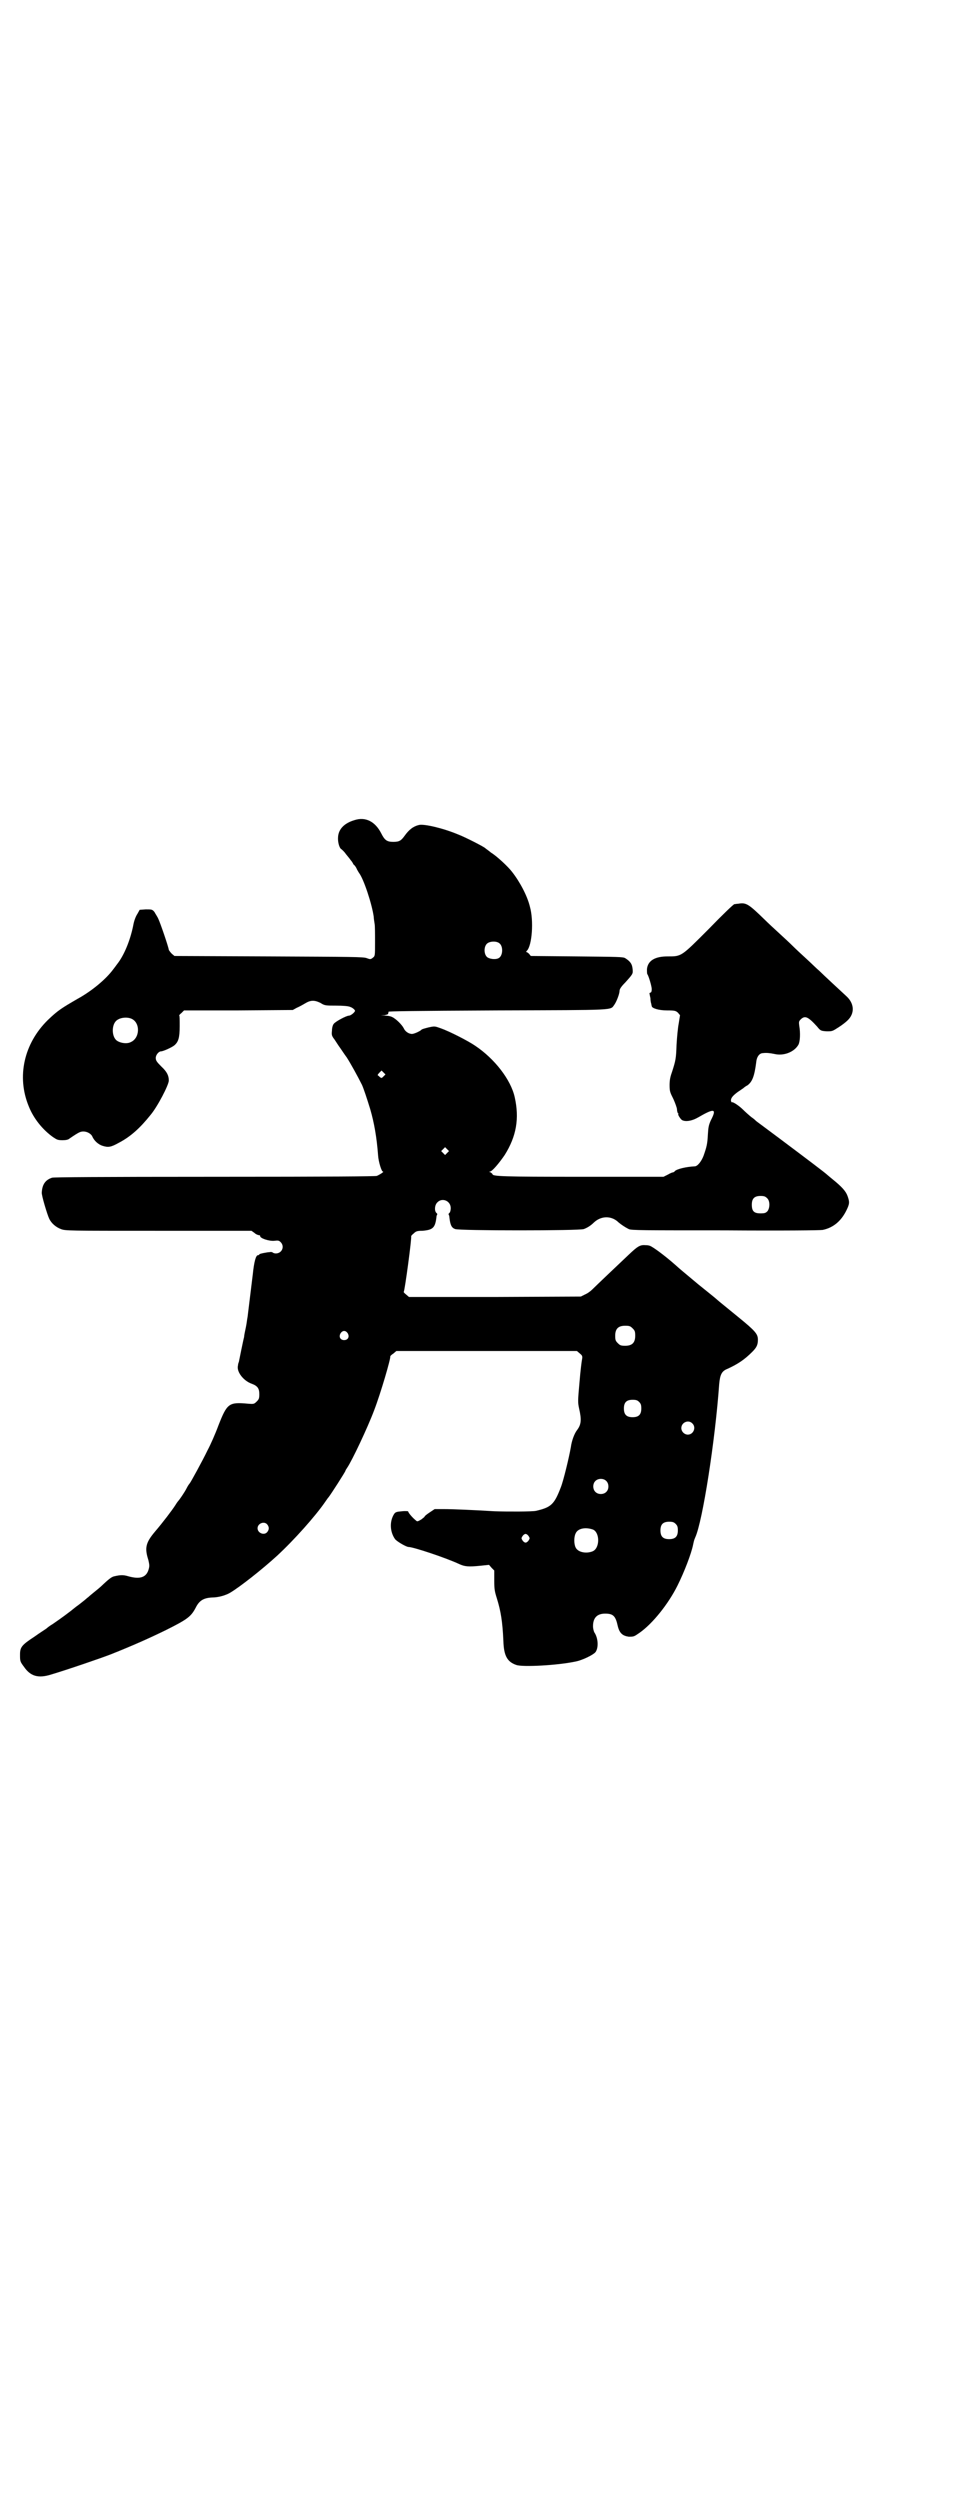 <?xml version="1.0" standalone="no"?>
<!DOCTYPE svg PUBLIC "-//W3C//DTD SVG 20010904//EN"
 "http://www.w3.org/TR/2001/REC-SVG-20010904/DTD/svg10.dtd">
<svg version="1.0" xmlns="http://www.w3.org/2000/svg"
 width="1109pt" height="2870pt" viewBox="0 0 1109 2870"
 preserveAspectRatio="xMidYMid meet">
<g transform="translate(0,2870) scale(0.5,-0.5)"
fill="#000000" stroke="none">
<path d="M815 3857 c-24 -7 -37 -21 -38 -39 -1 -11 3 -26 8 -28 1 -1 6 -5 10
-11 4 -5 10 -12 11 -14 2 -2 4 -5 5 -7 1 -2 2 -4 3 -4 0 0 3 -3 5 -7 2 -5 5
-9 6 -11 11 -14 30 -72 34 -101 0 -3 1 -10 2 -16 1 -5 1 -24 1 -42 0 -32 0
-32 -5 -36 -5 -4 -6 -4 -14 -1 -7 3 -32 3 -225 4 l-217 1 -6 5 c-3 3 -6 7 -7
9 -1 8 -20 63 -24 71 -2 5 -7 12 -9 16 -5 6 -6 6 -20 6 l-14 -1 -5 -9 c-4 -6
-8 -16 -10 -28 -7 -34 -21 -68 -37 -88 -2 -3 -6 -8 -9 -12 -17 -23 -50 -50
-81 -67 -38 -22 -46 -27 -69 -49 -55 -54 -72 -130 -44 -198 11 -28 32 -54 56
-71 9 -6 11 -7 22 -7 7 0 13 1 16 4 22 15 25 16 32 16 8 0 17 -5 20 -11 4 -10
14 -19 24 -22 13 -4 19 -3 37 7 27 14 49 34 73 64 16 19 42 69 42 79 0 11 -4
20 -17 32 -11 11 -13 14 -13 20 0 7 7 15 12 15 5 0 25 9 31 14 9 8 12 17 12
44 0 14 0 24 -1 24 -1 0 1 3 5 6 l6 6 125 0 125 1 9 5 c5 2 14 7 19 10 13 8
22 8 36 1 9 -6 12 -6 36 -6 15 0 28 -1 32 -3 6 -2 11 -7 11 -9 -1 -4 -10 -11
-14 -11 -6 0 -32 -14 -35 -19 -2 -2 -4 -9 -4 -15 -1 -10 -1 -12 6 -21 4 -6 9
-14 12 -18 3 -4 10 -15 16 -23 9 -14 25 -43 35 -63 4 -9 11 -30 19 -56 9 -31
15 -65 18 -106 1 -15 8 -37 11 -37 4 0 -7 -7 -14 -10 -5 -1 -100 -2 -373 -2
-269 0 -368 -1 -373 -2 -16 -5 -23 -16 -24 -34 -1 -6 13 -52 17 -60 5 -11 16
-20 27 -24 10 -4 16 -4 224 -4 l214 0 7 -5 c3 -3 8 -5 10 -5 2 0 3 -1 3 -2 -1
-5 20 -12 32 -11 9 1 11 1 15 -3 10 -10 3 -26 -11 -26 -3 0 -6 1 -7 2 -1 1 -4
2 -7 1 -3 0 -9 -1 -14 -2 -5 -1 -9 -2 -10 -3 0 -1 -1 -2 -3 -2 -5 0 -9 -15
-12 -44 -3 -25 -9 -74 -12 -98 -1 -4 -2 -15 -4 -24 -2 -9 -4 -19 -4 -22 -2 -7
-11 -52 -12 -57 -1 -2 -2 -6 -2 -8 -4 -14 12 -35 31 -42 14 -5 18 -11 18 -24
0 -10 -1 -12 -6 -17 -6 -6 -7 -6 -20 -5 -44 4 -48 1 -68 -50 -7 -19 -18 -44
-25 -57 -11 -23 -39 -74 -41 -76 -1 -1 -4 -5 -7 -11 -5 -10 -17 -27 -19 -29
-1 -1 -4 -5 -7 -10 -7 -11 -29 -40 -47 -61 -21 -25 -24 -37 -15 -65 2 -9 3
-13 1 -20 -5 -20 -20 -25 -48 -17 -10 3 -17 3 -30 0 -6 -1 -11 -4 -26 -18 -7
-7 -17 -15 -22 -19 -5 -4 -11 -9 -13 -11 -3 -2 -7 -6 -11 -9 -4 -3 -11 -9 -17
-13 -17 -14 -35 -27 -54 -40 -7 -4 -13 -9 -14 -10 -1 -1 -14 -9 -28 -19 -29
-19 -33 -24 -33 -41 0 -15 0 -16 9 -28 15 -22 33 -27 62 -18 37 11 116 38 139
47 50 20 86 36 125 55 50 25 58 31 69 52 8 16 18 22 37 23 15 0 32 5 42 11 22
13 73 53 108 85 39 36 88 91 110 123 3 4 6 9 8 11 5 6 39 59 39 61 0 1 2 4 4
7 11 16 47 92 62 132 15 39 39 121 37 124 0 0 2 3 7 6 l7 6 208 0 207 0 7 -6
c5 -4 6 -6 5 -12 -1 -4 -4 -28 -6 -53 -4 -44 -4 -47 -1 -61 6 -26 5 -37 -5
-50 -6 -8 -12 -24 -14 -39 -4 -23 -17 -77 -23 -92 -15 -39 -22 -46 -57 -54 -8
-2 -66 -2 -95 -1 -51 3 -96 5 -117 5 l-21 0 -12 -8 c-6 -4 -11 -8 -11 -9 0 -1
-4 -4 -8 -7 -7 -4 -9 -5 -11 -3 -9 7 -19 19 -19 22 0 0 -6 1 -14 0 -13 -1 -15
-2 -18 -6 -11 -17 -10 -41 2 -58 5 -6 26 -18 31 -18 11 0 86 -25 116 -39 13
-6 21 -7 50 -4 l19 2 6 -7 6 -6 0 -23 c0 -20 1 -25 6 -41 9 -29 13 -53 15 -98
1 -34 9 -48 30 -55 14 -5 94 -1 136 8 16 3 42 16 46 22 7 10 6 32 -3 45 -1 2
-3 8 -3 14 0 19 9 29 28 29 19 0 24 -6 29 -29 4 -16 11 -22 25 -24 12 0 12 0
25 9 30 21 66 66 87 108 16 32 32 74 36 94 2 9 2 10 5 17 17 37 46 224 55 352
2 22 6 30 19 35 24 11 39 21 57 39 10 10 13 16 13 28 0 13 -6 20 -44 51 -39
32 -42 34 -50 41 -3 3 -22 18 -43 35 -37 31 -41 34 -52 44 -26 23 -56 45 -61
45 -3 1 -7 1 -9 1 -12 1 -18 -3 -38 -22 -16 -15 -76 -72 -84 -80 -4 -4 -11 -9
-16 -11 l-10 -5 -198 -1 -197 0 -7 6 c-4 3 -6 6 -5 6 2 0 19 125 17 128 0 0 2
3 6 6 5 5 8 6 20 6 24 2 29 7 32 30 0 3 1 7 2 7 0 1 0 3 -2 4 -5 5 -4 18 2 24
11 12 31 4 31 -13 0 -4 -1 -9 -3 -11 -2 -1 -2 -3 -2 -4 1 0 2 -4 2 -7 2 -17 5
-23 13 -26 10 -4 286 -4 296 0 8 3 16 8 23 15 17 16 41 16 57 0 6 -5 15 -11
23 -15 5 -3 34 -3 221 -3 134 -1 219 0 225 1 24 5 42 20 54 44 8 16 8 20 3 34
-4 11 -13 21 -34 38 -6 5 -11 9 -12 10 -5 5 -53 41 -109 83 -40 30 -54 40 -55
41 -1 1 -5 5 -11 9 -5 4 -14 12 -19 17 -9 9 -24 19 -26 17 -1 0 -1 1 -2 4 0 6
4 11 16 20 5 3 10 7 12 8 2 2 6 5 10 7 11 8 16 21 20 52 1 13 7 22 16 22 8 1
16 0 26 -2 21 -5 45 4 55 21 4 7 5 27 2 44 -1 8 -1 10 3 14 10 10 17 7 38 -16
8 -10 9 -10 22 -11 13 0 13 0 27 9 8 5 17 12 21 16 17 16 16 39 -3 56 -13 12
-53 49 -62 58 -5 4 -18 17 -29 27 -11 10 -26 24 -32 30 -6 6 -21 20 -32 30
-11 10 -26 24 -32 30 -38 37 -43 40 -61 37 -3 0 -7 -1 -9 -1 -2 0 -28 -25 -59
-57 -64 -64 -62 -63 -95 -63 -29 0 -45 -10 -47 -29 0 -6 0 -11 1 -12 3 -4 10
-28 10 -34 0 -5 -1 -8 -3 -8 -2 -1 -3 -2 -2 -3 0 -1 1 -5 2 -10 0 -5 1 -11 2
-13 0 -2 1 -5 1 -5 0 -5 16 -10 35 -10 19 0 20 -1 25 -5 l5 -6 -3 -19 c-2 -10
-4 -32 -5 -49 -1 -31 -2 -36 -10 -61 -4 -11 -6 -19 -6 -31 0 -15 1 -17 9 -33
4 -9 8 -20 8 -23 0 -3 1 -7 2 -9 2 -1 2 -2 1 -2 -2 0 5 -12 9 -14 8 -4 22 -2
36 6 38 22 44 21 30 -6 -5 -11 -6 -16 -7 -33 -1 -22 -3 -29 -10 -49 -5 -13
-14 -24 -20 -24 -20 -1 -41 -6 -46 -11 -1 -2 -4 -3 -5 -3 -1 0 -6 -2 -11 -5
l-10 -5 -189 0 c-181 0 -204 1 -204 6 0 1 -2 2 -4 4 -4 1 -4 2 -2 2 5 0 21 19
34 38 27 43 34 84 23 133 -9 40 -46 88 -91 118 -16 11 -59 33 -79 40 -14 5
-14 5 -28 2 -8 -2 -15 -4 -16 -5 -2 -3 -17 -10 -22 -10 -8 0 -16 6 -19 13 -4
8 -18 22 -27 26 -4 2 -11 3 -16 3 l-10 1 9 0 c4 1 8 2 8 3 0 1 1 3 1 5 0 1 52
2 251 3 277 1 258 0 268 13 5 7 12 25 12 32 0 4 4 10 13 19 18 20 18 20 17 31
-1 12 -6 18 -17 25 -5 3 -16 3 -112 4 l-105 1 -4 5 c-2 2 -5 4 -6 4 -1 0 -1 1
1 3 12 12 16 69 7 101 -6 25 -23 57 -41 80 -9 12 -36 37 -48 44 -6 5 -12 9
-13 10 -2 3 -47 26 -63 32 -36 15 -77 24 -89 22 -14 -3 -24 -11 -34 -25 -8
-11 -12 -14 -26 -14 -15 0 -20 4 -28 20 -14 27 -36 38 -61 30z m333 -283 c9
-7 8 -29 -2 -34 -7 -4 -22 -2 -27 3 -7 7 -7 23 0 30 6 6 22 7 29 1z m-846
-173 c21 -9 20 -45 -2 -54 -10 -5 -28 -1 -34 6 -9 10 -9 32 0 42 7 8 24 11 36
6z m580 -132 c-5 -5 -5 -5 -9 -2 -2 2 -4 4 -5 4 0 1 1 3 4 6 l5 5 4 -4 5 -5
-4 -4z m146 -176 l-5 -5 -4 4 -5 5 4 4 5 5 4 -4 5 -5 -4 -4z m735 -104 c7 -6
7 -22 1 -30 -4 -4 -6 -5 -16 -5 -15 0 -20 5 -20 20 0 14 6 20 20 20 8 0 11 -1
15 -5z m-309 -299 c5 -5 6 -7 6 -17 0 -16 -7 -23 -23 -23 -10 0 -12 1 -17 6
-5 5 -6 7 -6 17 0 16 7 23 23 23 10 0 12 -1 17 -6z m-655 -11 c5 -8 1 -16 -8
-16 -9 0 -13 8 -8 16 2 3 5 5 8 5 3 0 6 -2 8 -5z m670 -158 c4 -4 5 -7 5 -15
0 -14 -6 -20 -20 -20 -14 0 -20 6 -20 20 0 14 6 20 20 20 8 0 11 -1 15 -5z
m122 -49 c10 -9 3 -26 -10 -26 -8 0 -15 7 -15 15 0 13 16 20 25 11z m-198
-132 c7 -6 7 -19 1 -25 -6 -7 -19 -7 -25 -1 -7 6 -7 19 -1 25 6 7 19 7 25 1z
m160 -99 c4 -4 5 -7 5 -15 0 -14 -6 -20 -20 -20 -14 0 -20 6 -20 20 0 14 6 20
20 20 8 0 11 -1 15 -5z m-939 -1 c5 -6 5 -12 0 -18 -7 -8 -22 -2 -22 9 0 11
15 17 22 9z m749 -12 c16 -7 16 -43 -1 -50 -15 -6 -34 -2 -39 9 -4 8 -4 24 0
32 5 12 23 15 40 9z m-148 -15 c3 -5 3 -5 0 -10 -2 -3 -5 -5 -7 -5 -2 0 -5 2
-7 5 -3 5 -3 5 0 10 2 3 5 5 7 5 2 0 5 -2 7 -5z"/>
</g>
</svg>
